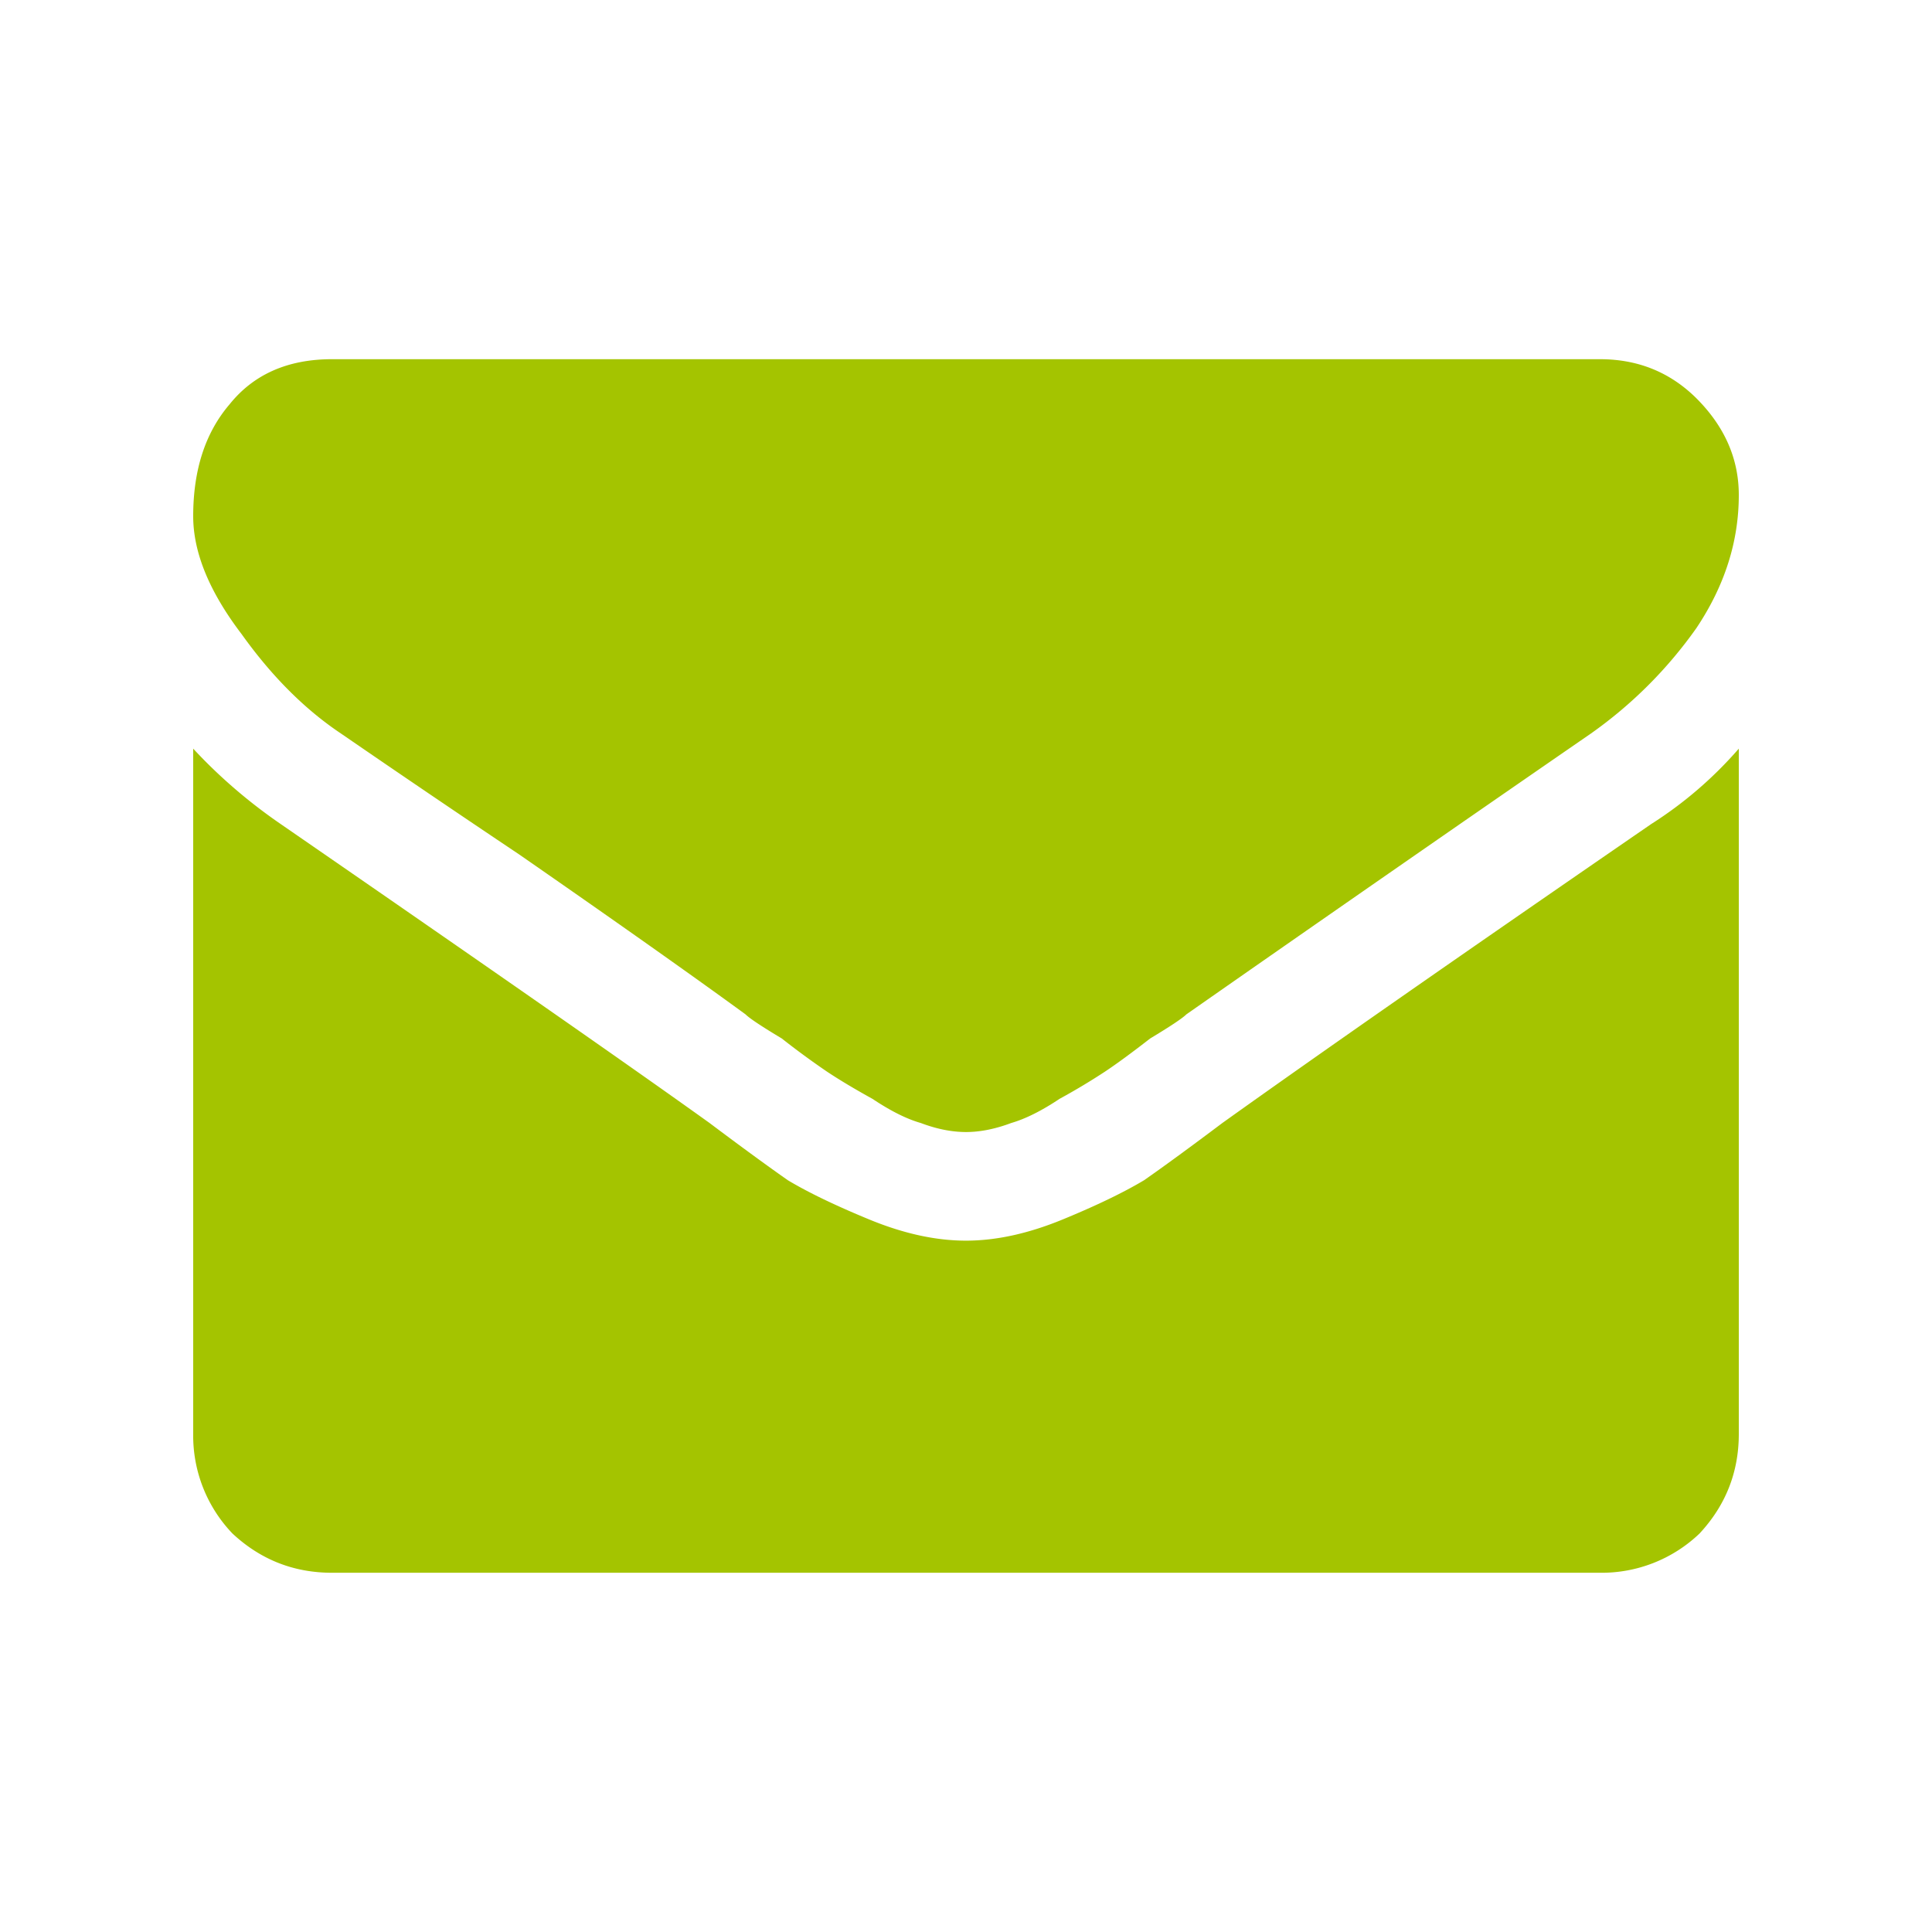 <svg xmlns="http://www.w3.org/2000/svg" width="50" height="50" viewBox="0 0 50 50"><path fill="#A4C400" d="M43.906 16.25a11.338 11.338 0 0 1-2.734 2.734 2109.352 2109.352 0 0 0-10.468 7.267c-.106.105-.42.313-.938.625-.47.365-.86.652-1.173.86a16.88 16.88 0 0 1-1.172.702c-.467.312-.886.52-1.25.625-.417.157-.81.234-1.17.234-.366 0-.758-.077-1.172-.234-.366-.104-.78-.312-1.25-.625-.47-.26-.86-.494-1.173-.702a20.976 20.976 0 0 1-1.173-.86c-.52-.312-.834-.52-.938-.624-1.354-.988-3.308-2.37-5.86-4.14a444.73 444.73 0 0 1-4.607-3.126C7.89 18.36 7.03 17.5 6.25 16.407 5.417 15.312 5 14.297 5 13.36c0-1.198.313-2.16.938-2.892.624-.78 1.51-1.172 2.655-1.172h32.814c.987 0 1.82.34 2.5 1.016.728.73 1.093 1.562 1.093 2.5 0 1.2-.364 2.344-1.094 3.438zM45 37.11c0 .99-.34 1.85-1.016 2.577a3.664 3.664 0 0 1-2.577 1.016H8.593c-.99 0-1.85-.338-2.577-1.016A3.66 3.66 0 0 1 5 37.11V19.375c.677.73 1.433 1.38 2.267 1.953 5.36 3.698 9.06 6.275 11.092 7.732.833.626 1.51 1.12 2.03 1.484.52.312 1.224.652 2.11 1.017.884.364 1.718.547 2.5.547s1.613-.183 2.5-.547c.885-.364 1.587-.704 2.11-1.017.52-.363 1.197-.858 2.03-1.484 2.55-1.822 6.25-4.4 11.093-7.733A10.345 10.345 0 0 0 45 19.375V37.11z"/></svg>
